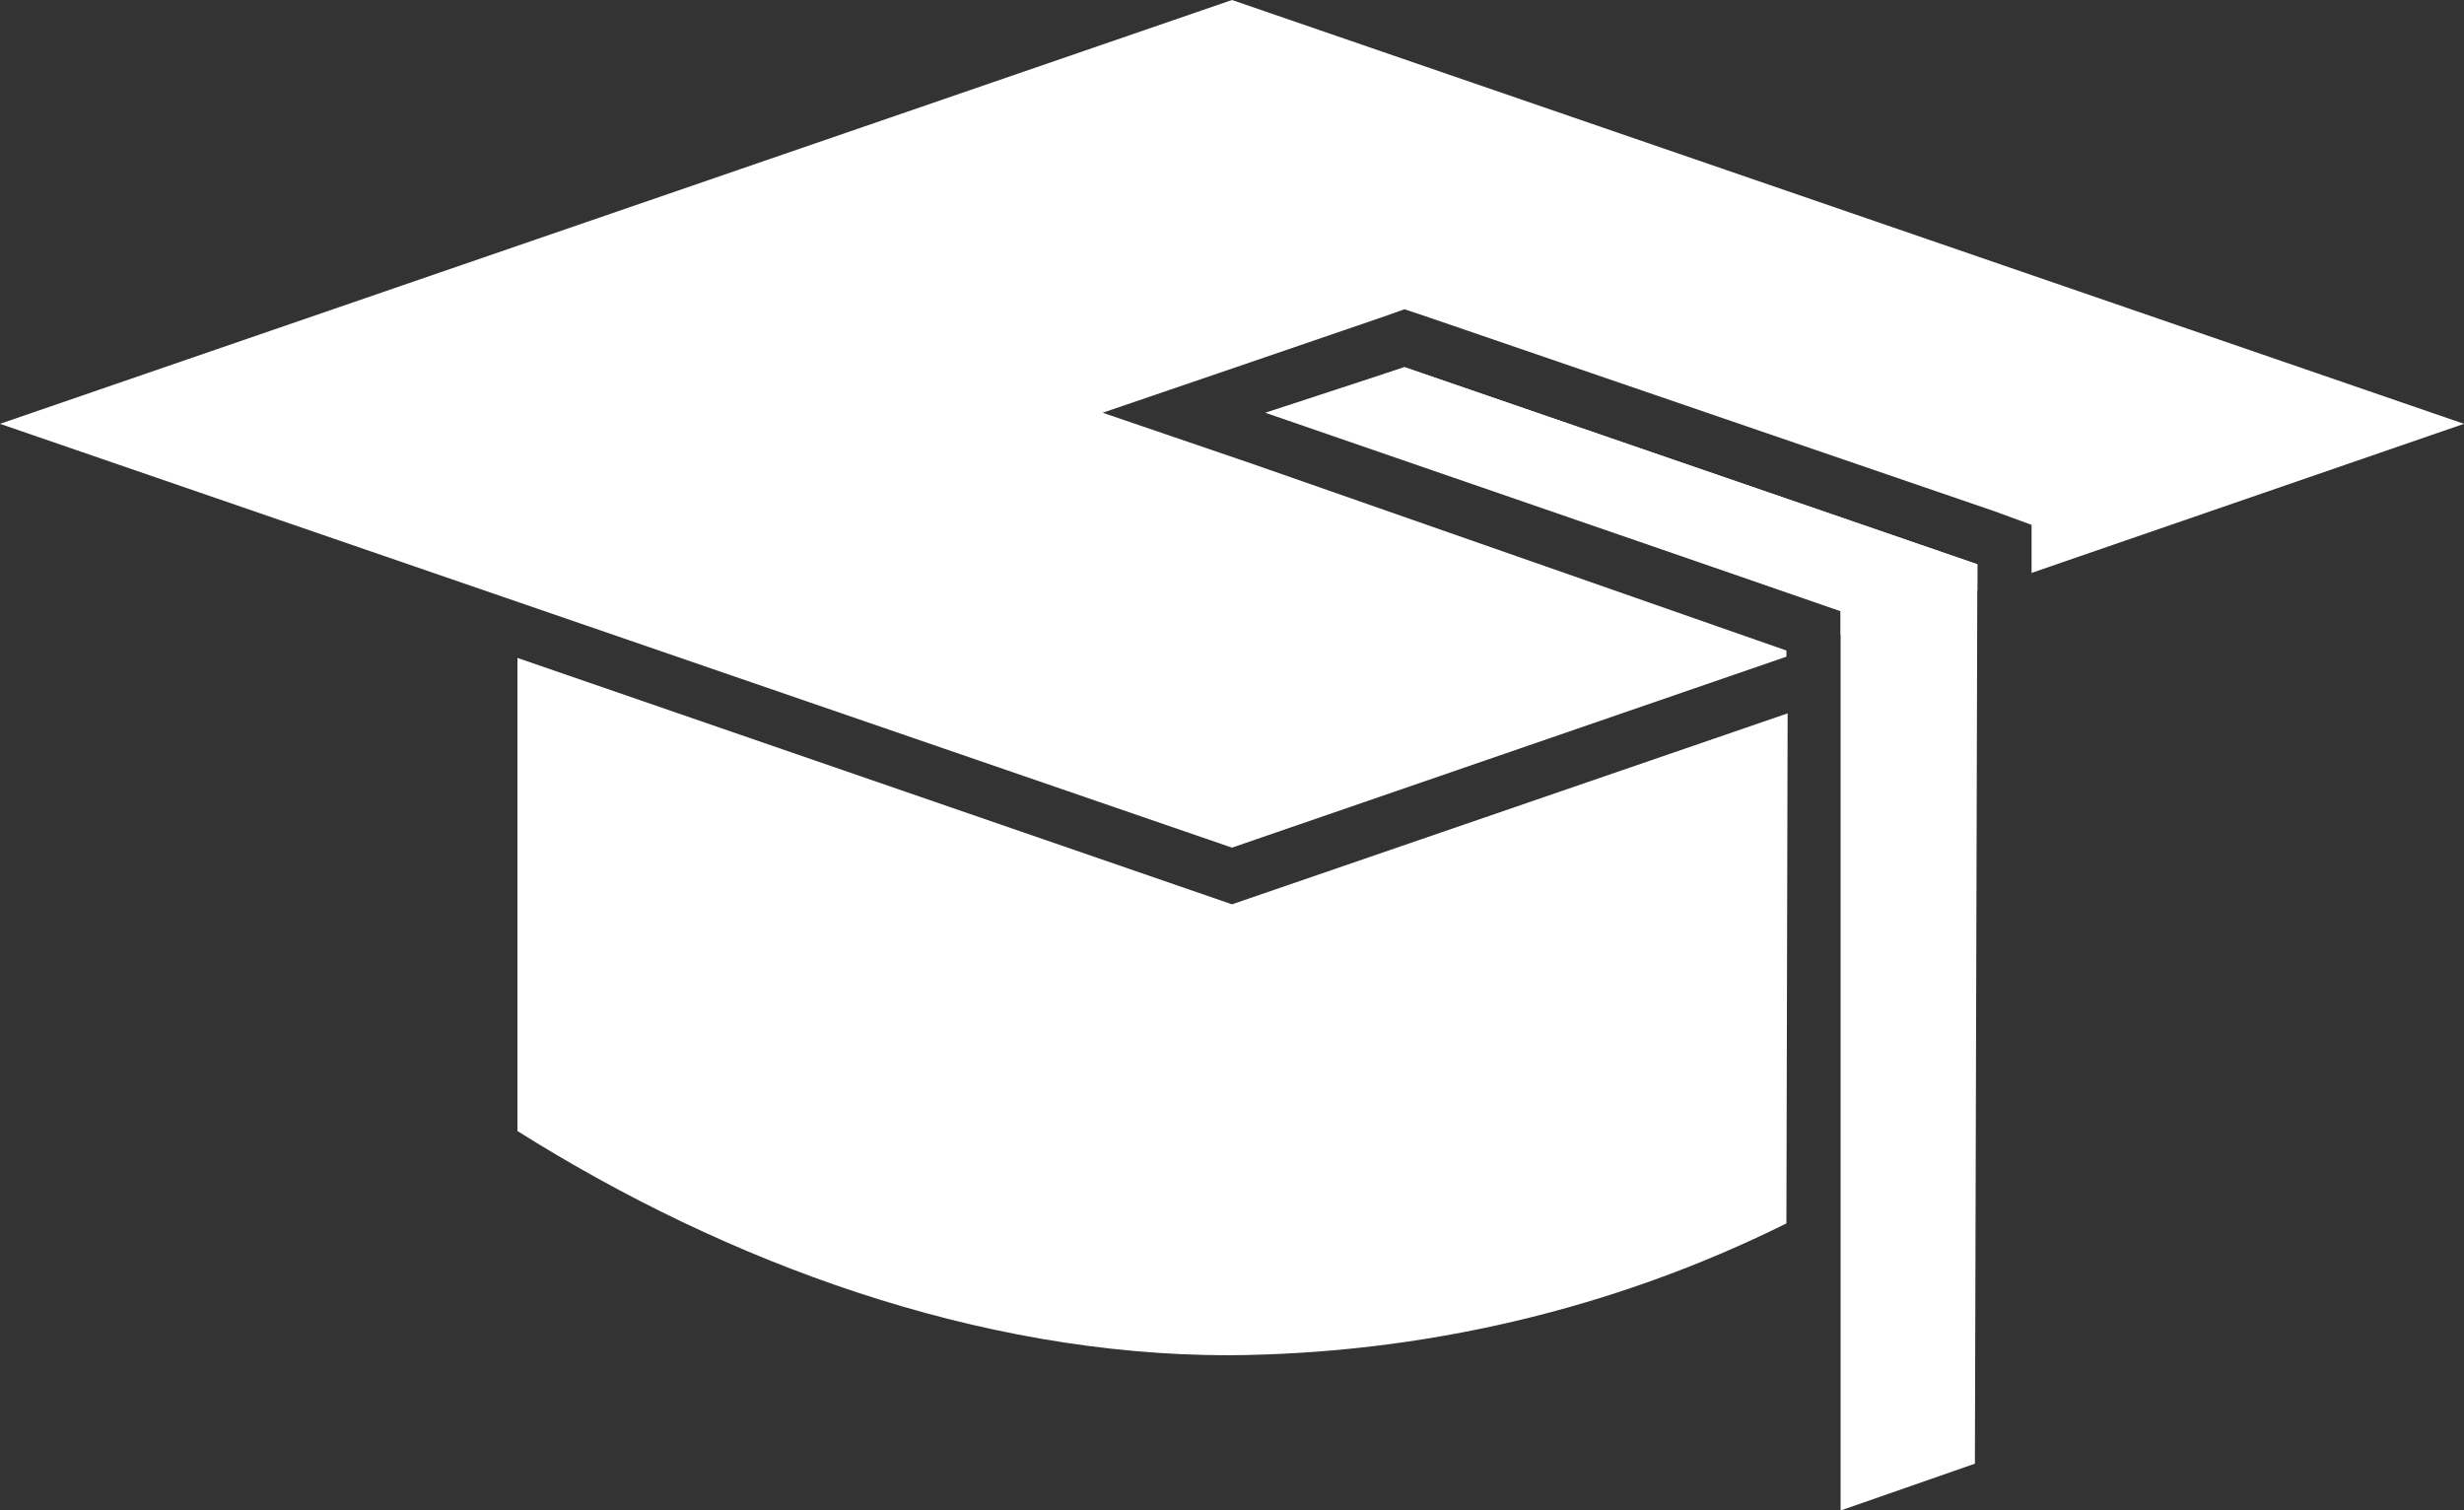 <?xml version="1.0" encoding="utf-8"?>
<!-- Generator: Adobe Illustrator 19.2.1, SVG Export Plug-In . SVG Version: 6.00 Build 0)  -->
<svg version="1.1" id="Livello_1" xmlns="http://www.w3.org/2000/svg" xmlns:xlink="http://www.w3.org/1999/xlink" x="0px" y="0px"
	 viewBox="0 0 200 122.6" style="enable-background:new 0 0 200 122.6;" xml:space="preserve">
<rect x="0" y="0" width="200" height="122.6" fill="#333333" stroke="none"/>
<style type="text/css">
	.st0{fill:#FFFFFF;}
</style>
<title>icon-easy-lex</title>
<polygon class="st0" points="114,29.8 103.2,33.5 149.4,49.6 149.4,122.6 160.3,118.8 160.5,45.8 "/>
<polygon class="st0" points="101.8,37.7 89.5,33.5 101.8,29.3 112.6,25.6 114,25.1 115.5,25.6 161.9,41.5 164.9,42.6 164.9,45.8 
	164.9,46.5 200,34.4 100,0 0,34.4 100,68.8 145,53.3 145,52.8 "/>
<polygon class="st0" points="114,29.8 102.7,33.5 149.4,49.6 149.4,51.5 160.5,47.9 160.5,45.8 "/>
<path class="st0" d="M100,73.4l-58-20v38.4C59,102.5,79.4,110,99.7,110c15.7-0.1,31.2-3.7,45.3-10.7l0.1-41.4L100,73.4z"/>
</svg>
